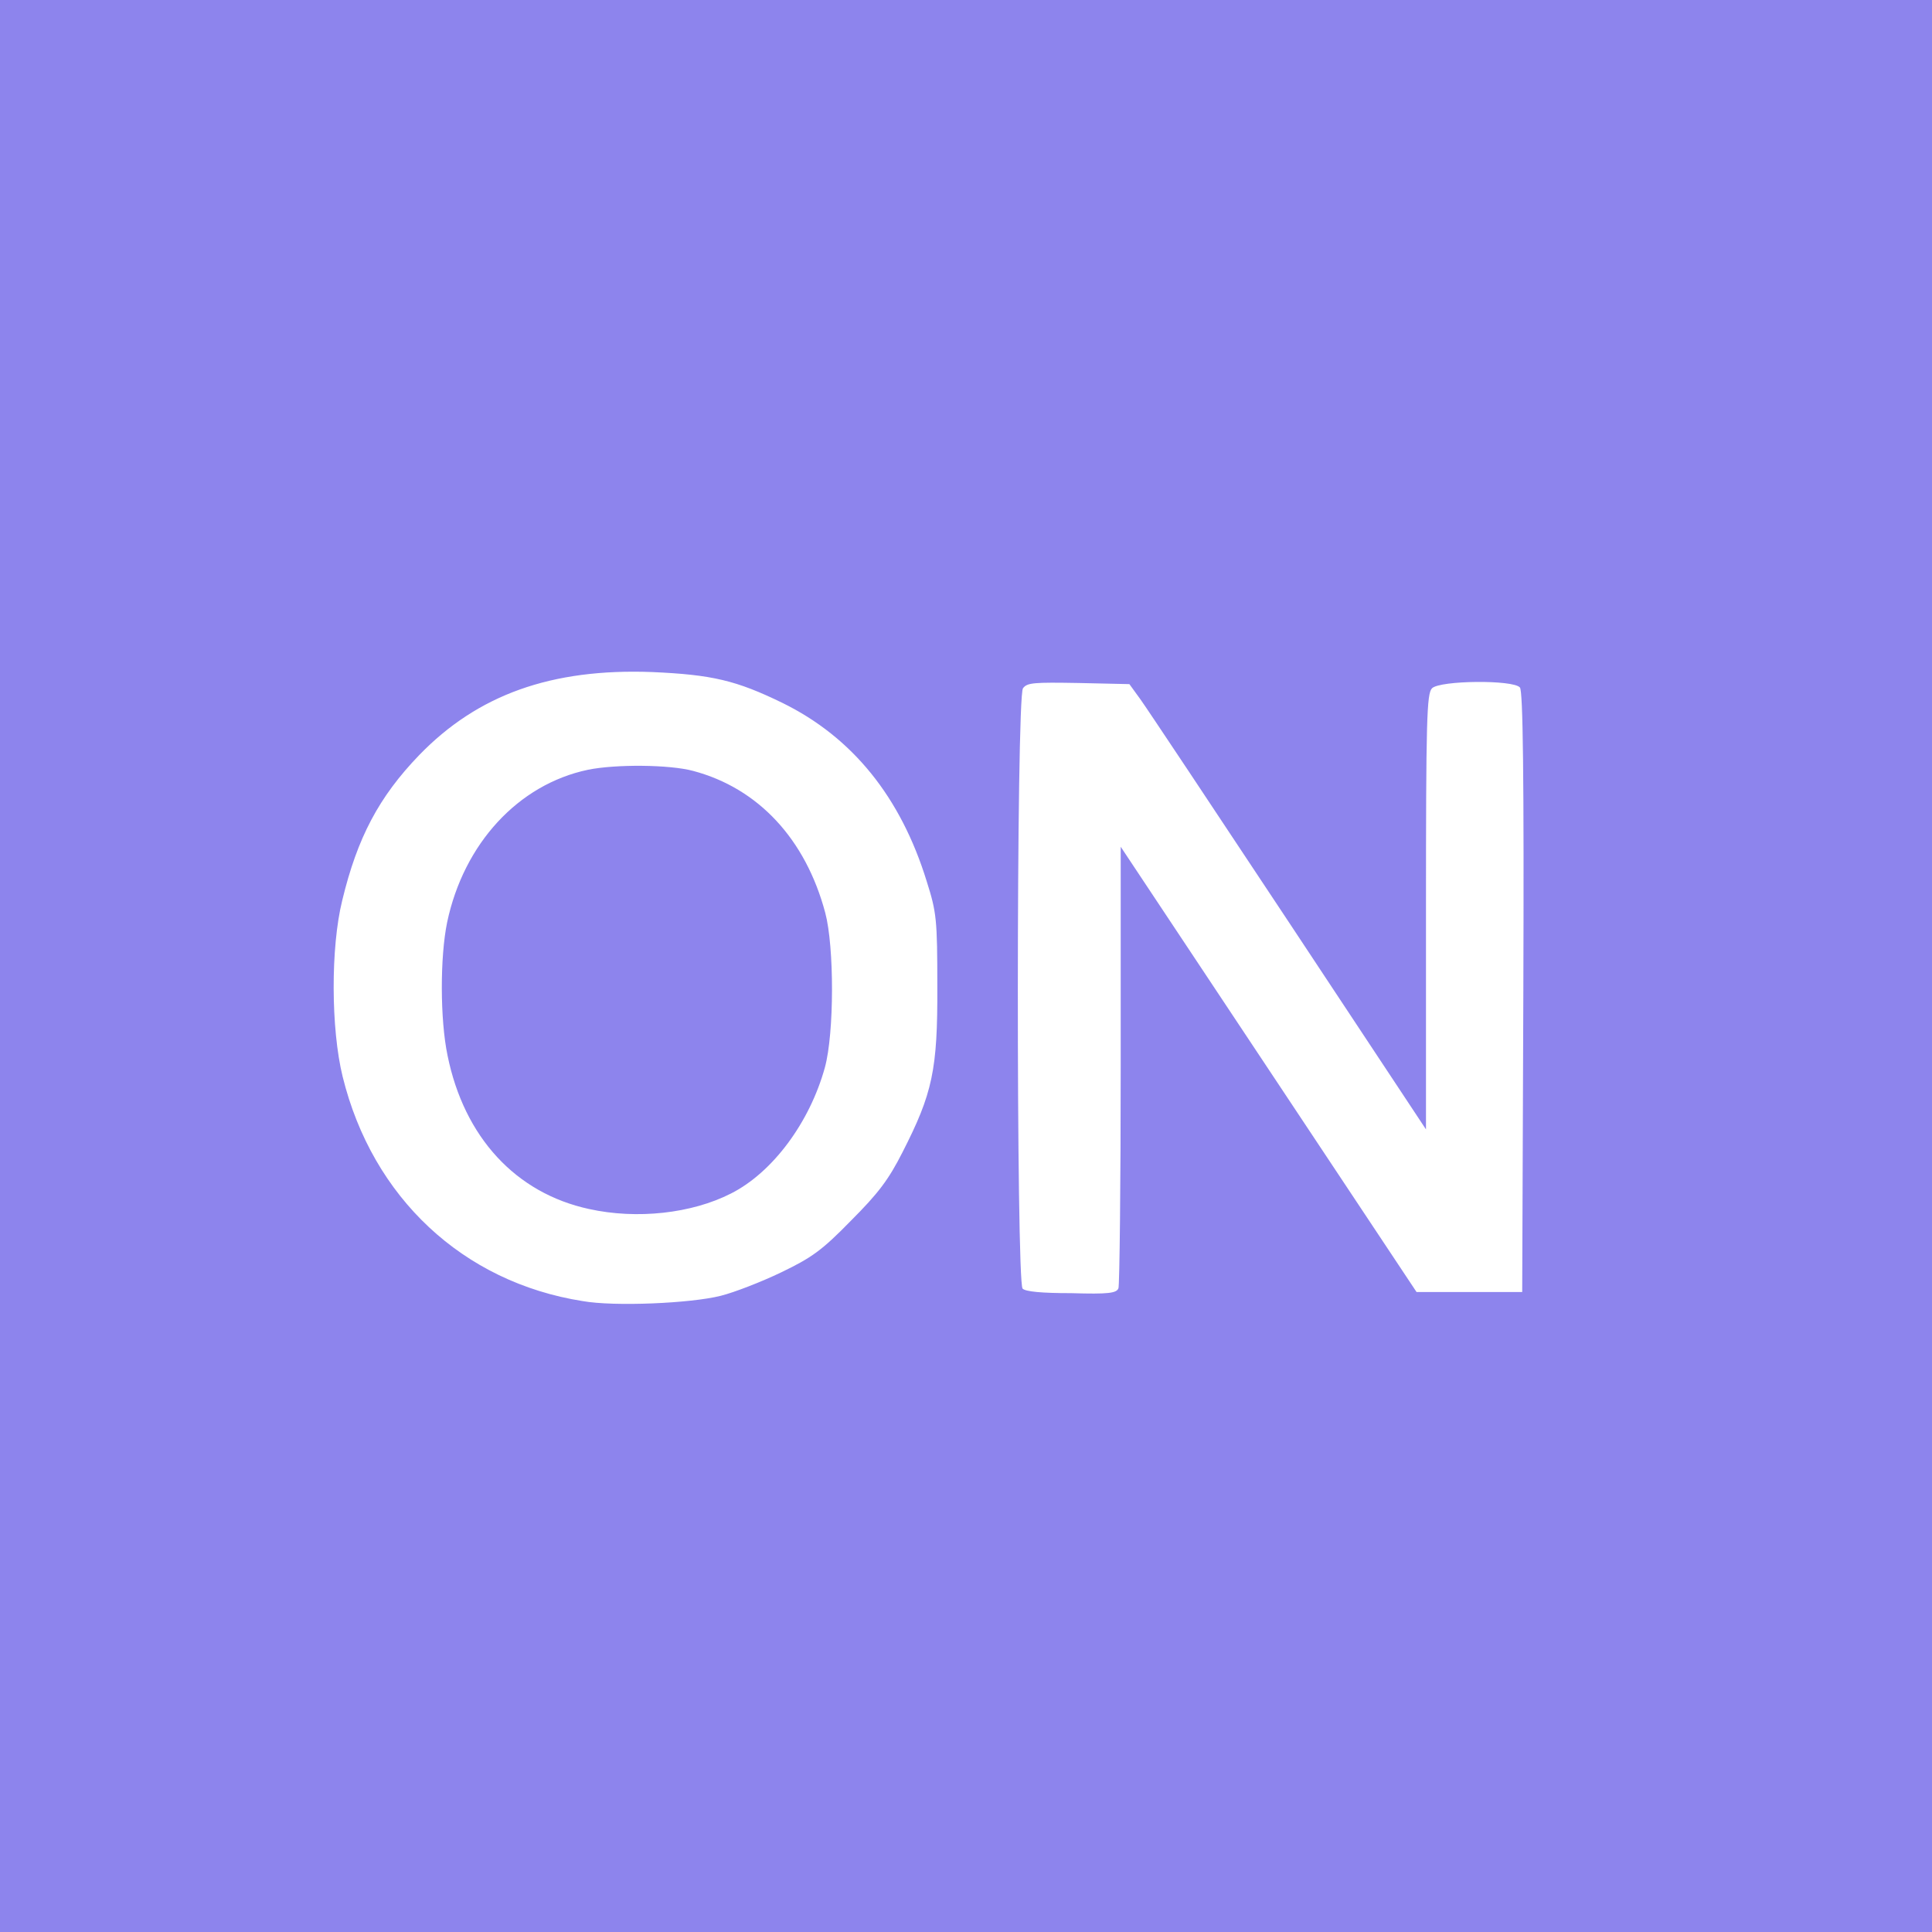 <?xml version="1.0" encoding="utf-8"?>
<!-- Generator: Adobe Illustrator 22.0.1, SVG Export Plug-In . SVG Version: 6.00 Build 0)  -->
<svg version="1.1"
	 id="SVGRoot" inkscape:version="0.92.0 r15299" sodipodi:docname="on.svg" xmlns:cc="http://creativecommons.org/ns#" xmlns:dc="http://purl.org/dc/elements/1.1/" xmlns:inkscape="http://www.inkscape.org/namespaces/inkscape" xmlns:rdf="http://www.w3.org/1999/02/22-rdf-syntax-ns#" xmlns:sodipodi="http://sodipodi.sourceforge.net/DTD/sodipodi-0.dtd" xmlns:svg="http://www.w3.org/2000/svg"
	 xmlns="http://www.w3.org/2000/svg" xmlns:xlink="http://www.w3.org/1999/xlink" x="0px" y="0px" viewBox="0 0 512 512"
	 style="enable-background:new 0 0 512 512;" xml:space="preserve">
<rect x="0" y="0" width="512" height="512" fill="#333333" stroke="none"/>
<style type="text/css">
	.st0{fill:#FFFFFF;}
	.st1{fill:#8D84ED;}
</style>
<sodipodi:namedview  bordercolor="#666666" borderopacity="1.0" id="base" inkscape:current-layer="layer1" inkscape:cx="482.81557" inkscape:cy="333.2421" inkscape:document-units="px" inkscape:pageopacity="0.0" inkscape:pageshadow="2" inkscape:window-height="1017" inkscape:window-maximized="1" inkscape:window-width="1920" inkscape:window-x="-8" inkscape:window-y="-8" inkscape:zoom="1.4" pagecolor="#ffffff" showgrid="false">
	</sodipodi:namedview>
<g id="layer1" inkscape:groupmode="layer" inkscape:label="åœ–å±¤ 1">
	<rect x="53" y="106" class="st0" width="426" height="323"/>
	<path id="path39" inkscape:connector-curvature="0" class="st1" d="M0,256V0h256h256v256v256H256H0V256z M191,343.4
		c3.6-0.9,10.8-3.7,16-6.2c8.1-3.9,10.8-5.8,18.5-13.7c7.3-7.3,10-10.9,13.7-18.2c7.9-15.5,9.3-21.7,9.2-43.9
		c0-17.7-0.2-19.6-2.8-27.8c-6.9-22.4-19.7-38.2-38.2-47.3c-12.3-6-18.7-7.5-34.6-8.2c-26.7-1-46.2,6-61.7,22
		c-10.7,11.1-16.4,21.9-20.4,38.5c-3.1,12.5-3,34.1,0.1,46.7c7.9,32.1,31.9,54.5,63.6,59.5C162.8,346.3,183.1,345.4,191,343.4
		L191,343.4z M156.1,320.4c-19.4-4.2-33.1-19-37.5-40.7c-2-9.6-2-26.1-0.1-35.3c4.4-20.8,18.8-36.5,37.3-40.4
		c7.3-1.5,21.6-1.4,27.9,0.3c17.3,4.6,29.8,18.1,35,37.6c2.4,9,2.4,31.9-0.1,41c-4,14.5-13.8,27.8-24.9,33.4
		C183.3,321.6,168.8,323.2,156.1,320.4L156.1,320.4z M296.4,341.4c0.3-0.9,0.6-27.5,0.6-59.3l0-57.7l39.2,59l39.2,59h14h14l0.3-79.4
		c0.2-57.8-0.1-79.8-0.9-80.8c-1.7-2.1-21.2-1.9-23.3,0.2c-1.4,1.4-1.6,8.1-1.6,59.2v57.7l-36.4-55c-20-30.2-37.7-56.8-39.3-59
		l-2.9-4l-13.5-0.3c-11.8-0.2-13.6-0.1-14.7,1.4c-1.8,2.4-1.8,157.4-0.1,159.1c0.8,0.8,5.1,1.2,12.9,1.2
		C293.8,343,295.9,342.7,296.4,341.4z"/>
</g>
</svg>
